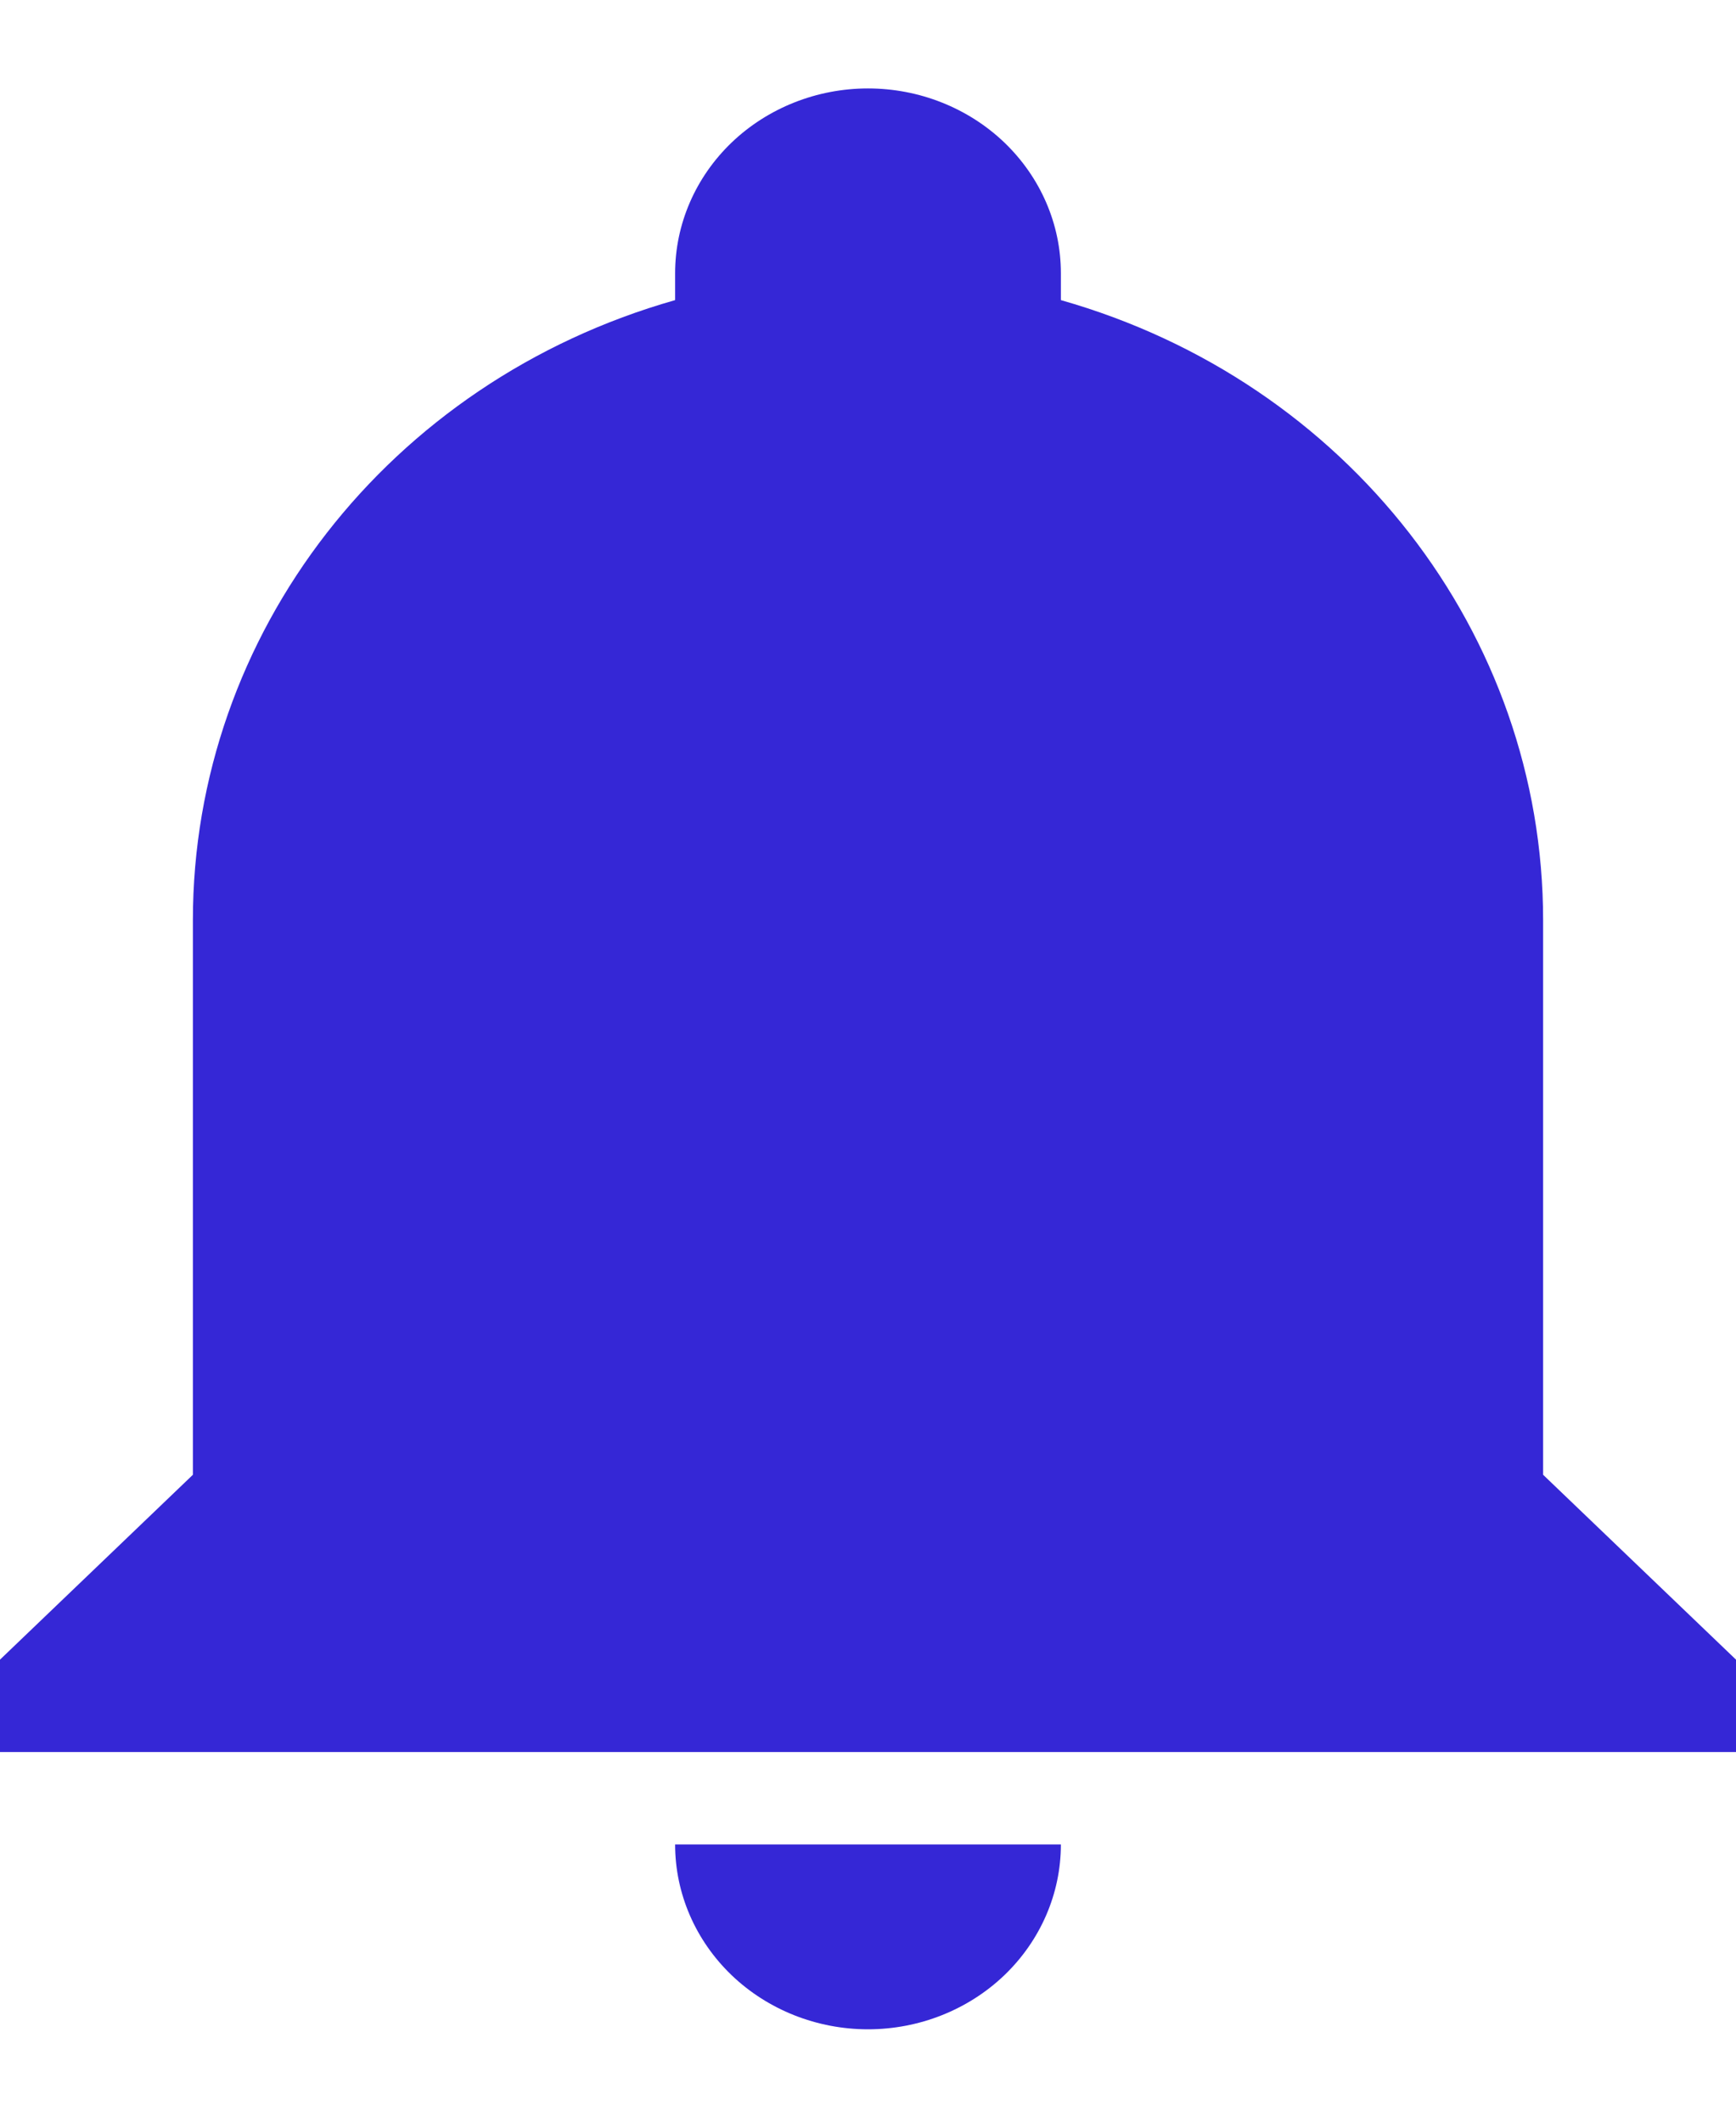 <svg width="18" height="22" viewBox="0 0 18 22" fill="none" xmlns="http://www.w3.org/2000/svg">
<path d="M18 17.209V18.167H0V17.209L2 15.292V9.542C2 6.571 4.03 3.955 7 3.112V2.834C7 2.325 7.211 1.838 7.586 1.478C7.961 1.119 8.47 0.917 9 0.917C9.53 0.917 10.039 1.119 10.414 1.478C10.789 1.838 11 2.325 11 2.834V3.112C13.97 3.955 16 6.571 16 9.542V15.292L18 17.209ZM11 19.125C11 19.634 10.789 20.121 10.414 20.481C10.039 20.84 9.53 21.042 9 21.042C8.47 21.042 7.961 20.84 7.586 20.481C7.211 20.121 7 19.634 7 19.125" fill="#3527D6"/>
</svg>
